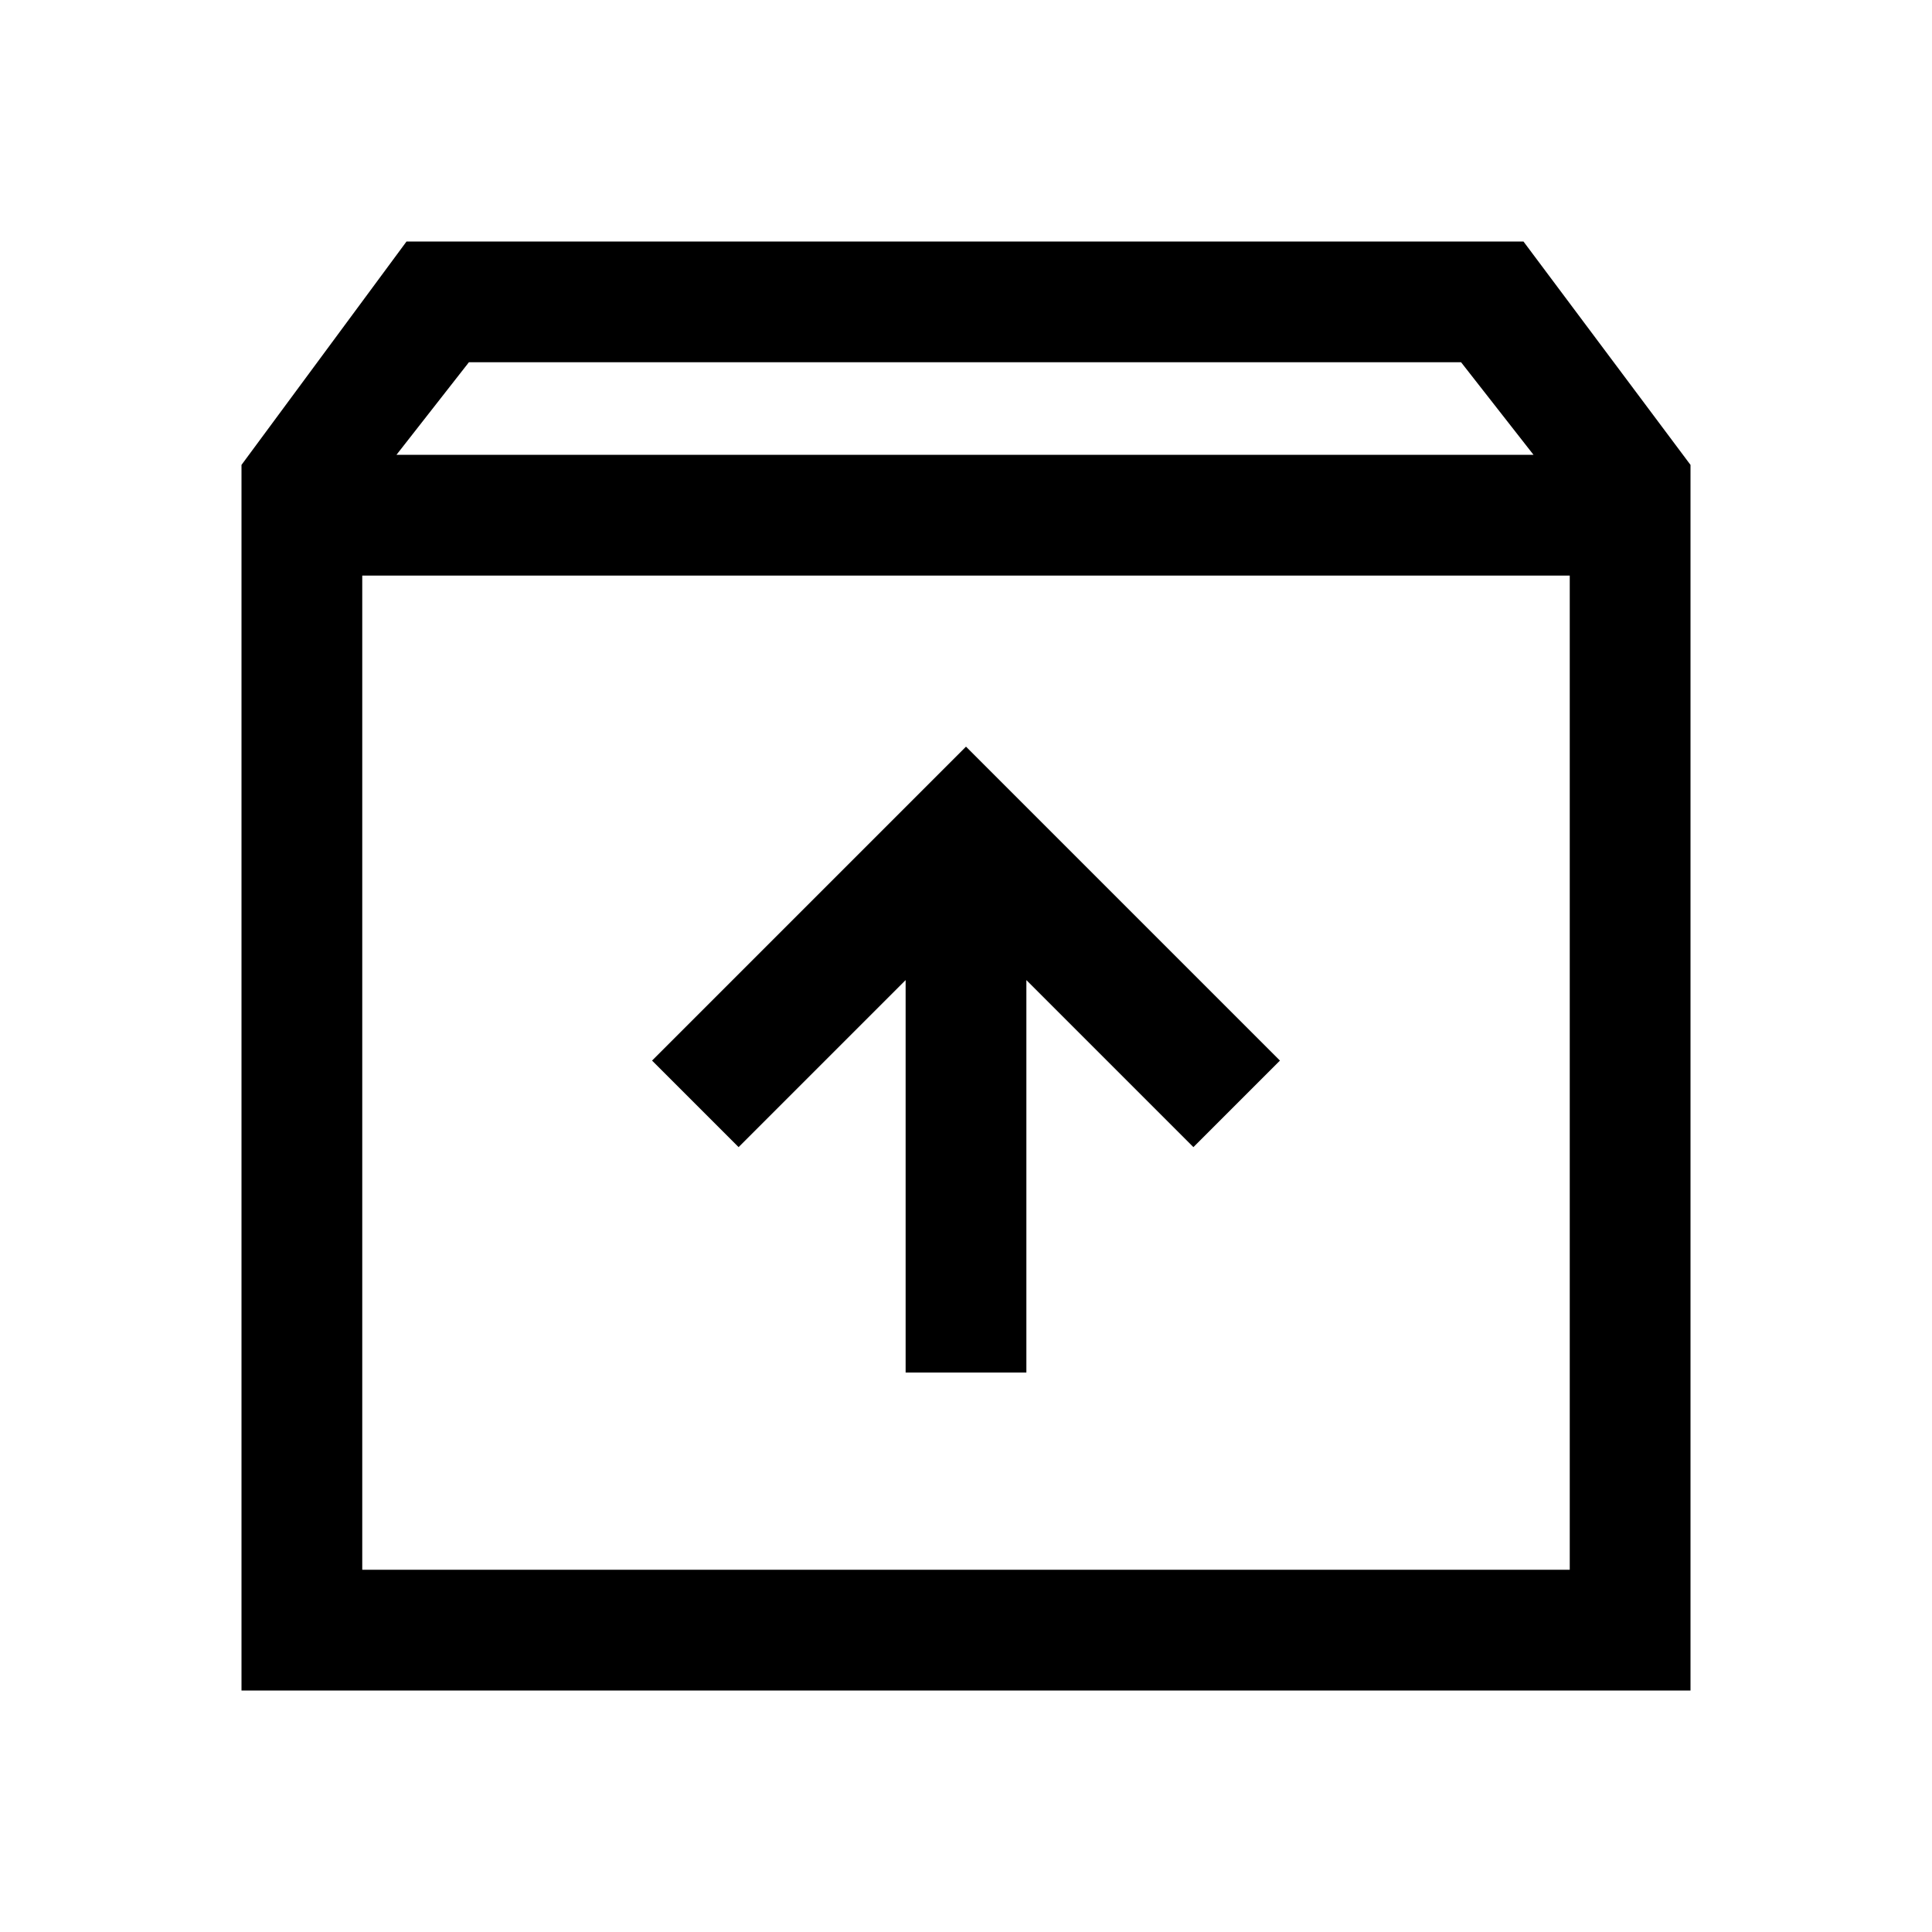 <svg xmlns="http://www.w3.org/2000/svg" width="48" height="48"><path d="M6 42V11.55L10.1 6h27.75L42 11.55V42zm3.85-30.7H38.1L36.3 9H11.65zM9 39h30V14.3H9zm13.5-4.9h3v-9.75l4.15 4.15 2.15-2.15-7.8-7.8-7.8 7.8 2.15 2.15 4.15-4.15zM9 39V14.3 39z"/></svg>